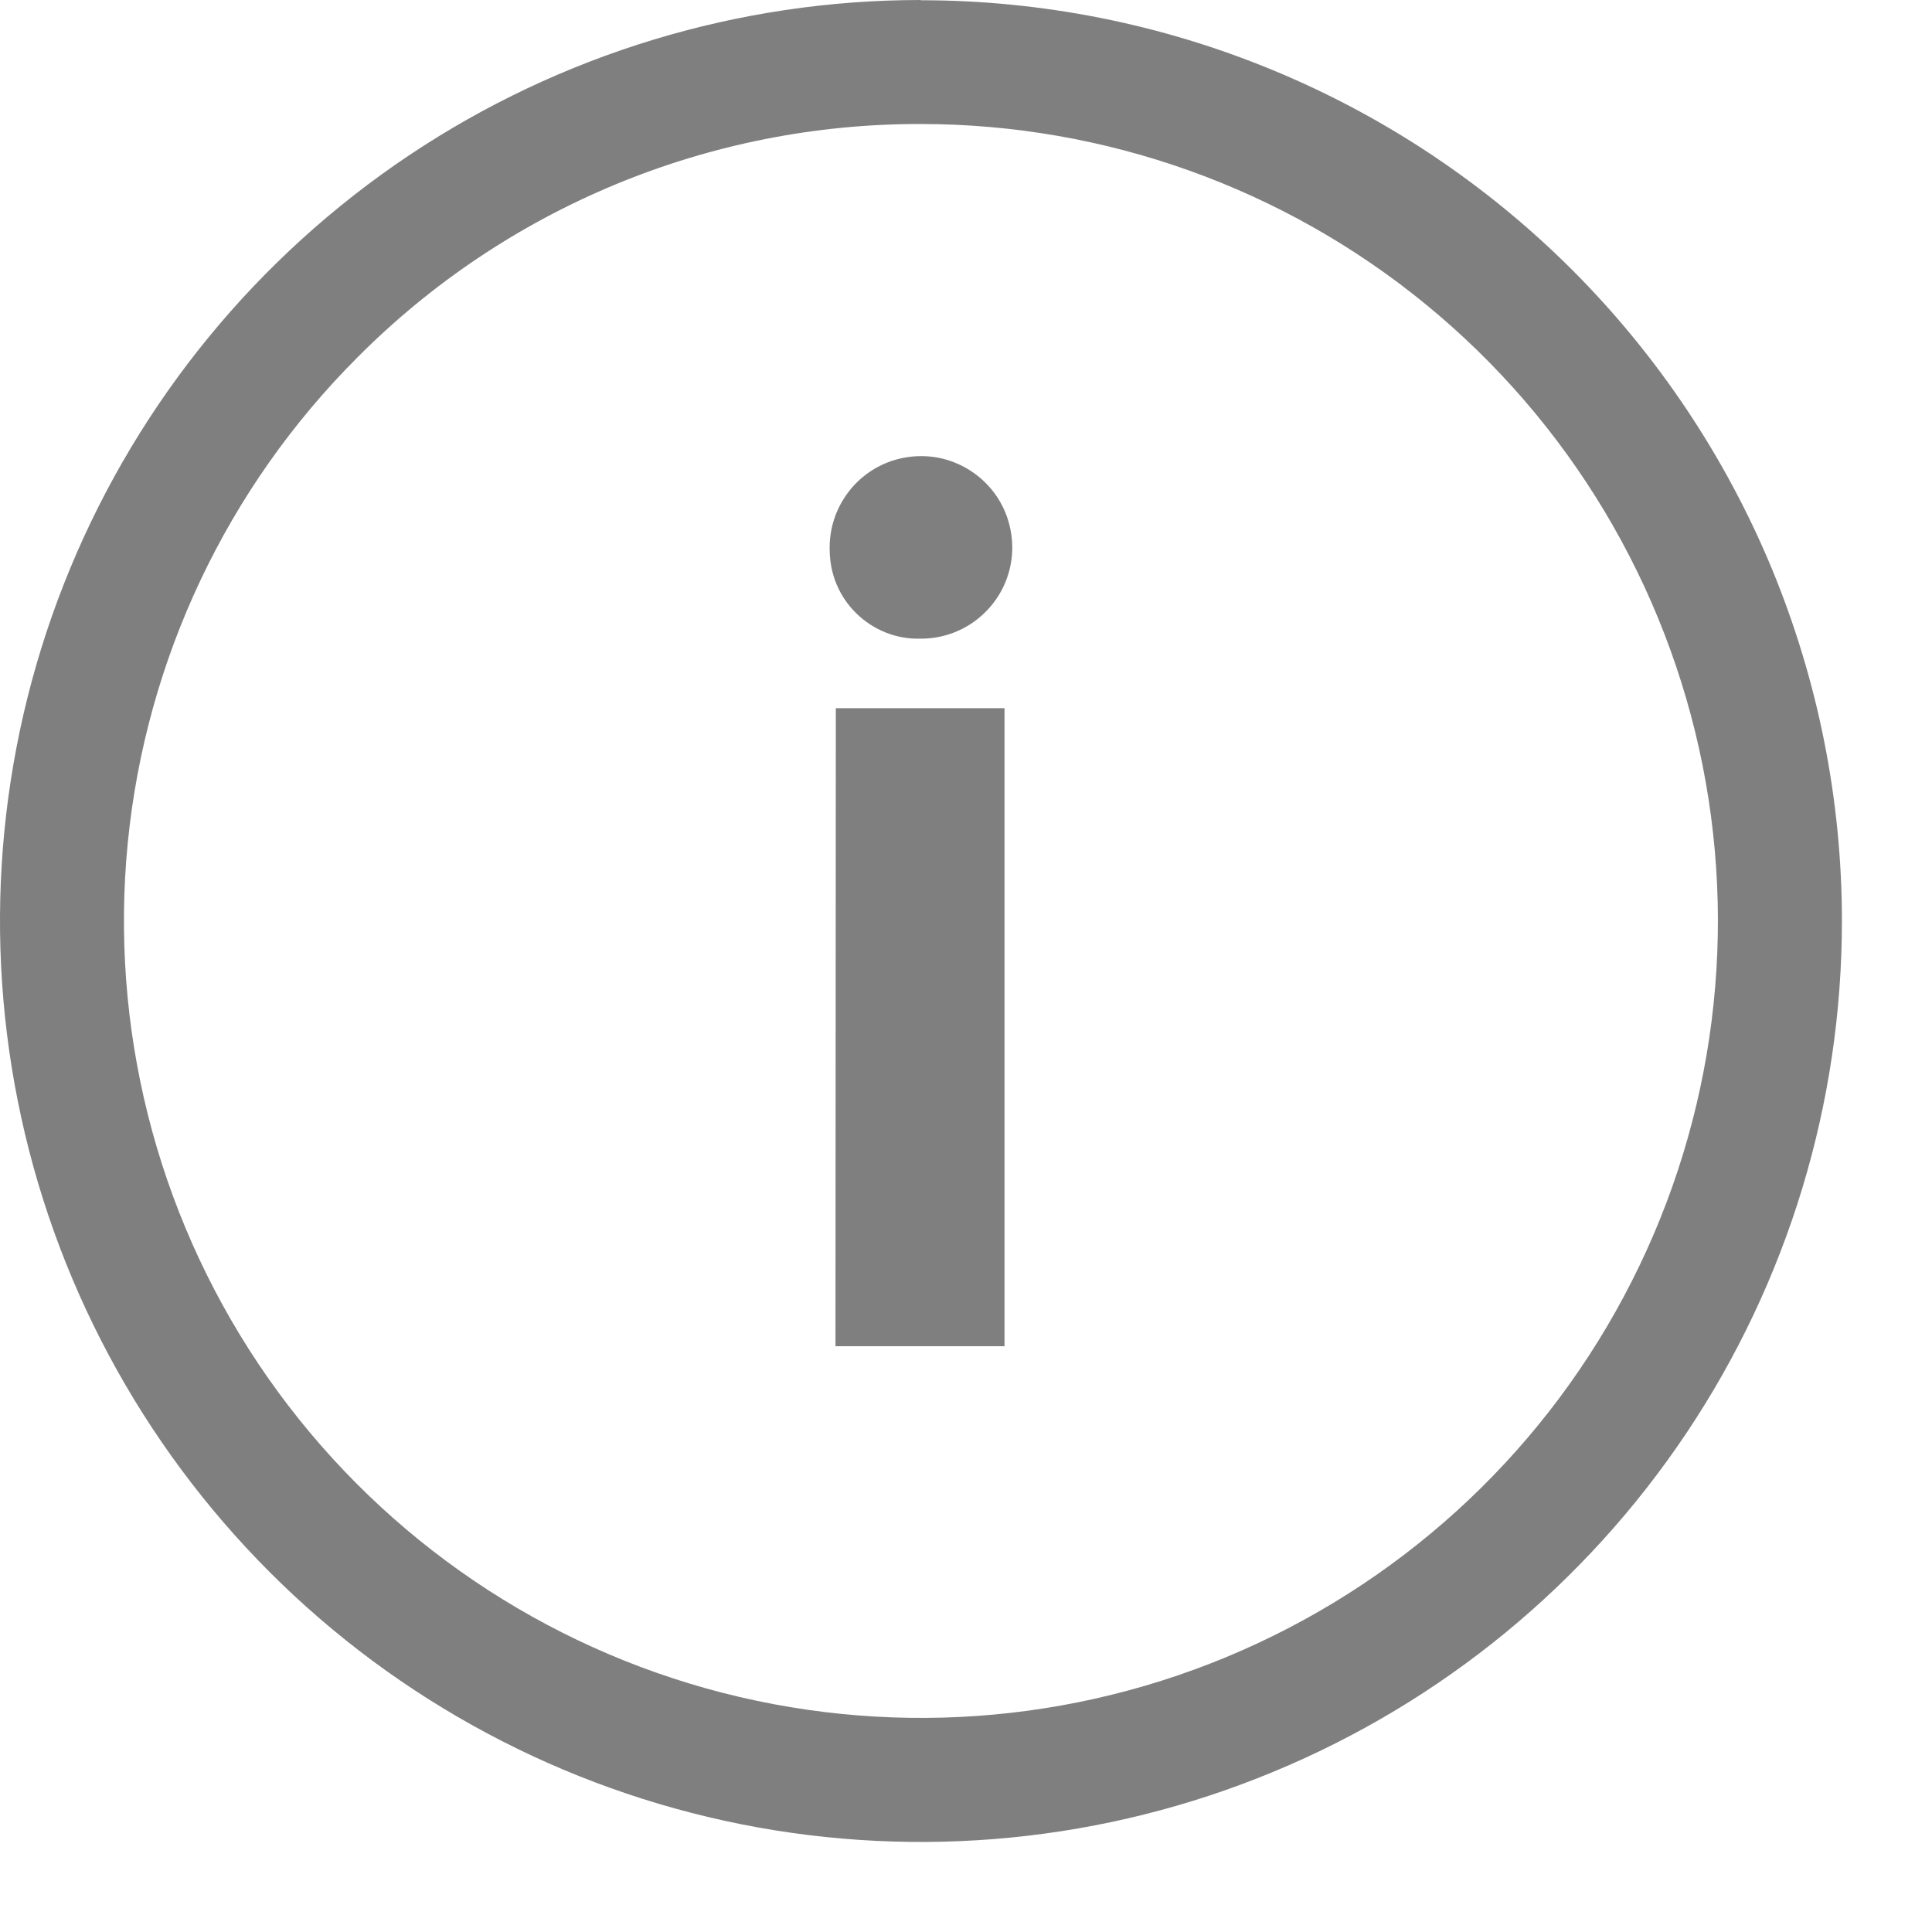 <svg width="16" height="16" viewBox="0 0 16 16" fill="none" xmlns="http://www.w3.org/2000/svg">
<g opacity="0.5">
<path d="M6.871 4.556C6.867 4.406 6.907 4.257 6.988 4.13C7.068 4.002 7.185 3.902 7.323 3.841C7.461 3.781 7.614 3.763 7.762 3.789C7.91 3.816 8.047 3.887 8.155 3.992C8.263 4.097 8.337 4.232 8.367 4.38C8.398 4.527 8.384 4.68 8.327 4.82C8.27 4.959 8.172 5.078 8.047 5.162C7.922 5.246 7.774 5.29 7.623 5.289C7.526 5.292 7.428 5.275 7.337 5.239C7.246 5.203 7.163 5.149 7.093 5.081C7.023 5.013 6.967 4.931 6.929 4.841C6.891 4.751 6.872 4.654 6.871 4.556ZM6.922 5.865H8.319V11.149H6.919L6.922 5.865Z" fill="black"/>
<path d="M7.625 1.027C9.152 1.027 10.632 1.556 11.812 2.524C12.993 3.492 13.801 4.84 14.1 6.338C14.398 7.835 14.168 9.39 13.448 10.737C12.729 12.084 11.565 13.139 10.154 13.724C8.743 14.309 7.174 14.386 5.712 13.943C4.251 13.5 2.989 12.564 2.14 11.295C1.291 10.025 0.909 8.501 1.058 6.981C1.208 5.462 1.879 4.041 2.959 2.961C3.57 2.346 4.297 1.859 5.098 1.527C5.899 1.195 6.758 1.025 7.625 1.027ZM7.625 0C6.117 0 4.642 0.448 3.388 1.286C2.134 2.125 1.157 3.316 0.58 4.71C0.003 6.103 -0.148 7.637 0.147 9.116C0.441 10.595 1.168 11.954 2.235 13.021C3.301 14.087 4.66 14.813 6.14 15.108C7.619 15.402 9.153 15.251 10.546 14.673C11.94 14.096 13.131 13.118 13.969 11.864C14.807 10.61 15.254 9.135 15.254 7.627C15.254 6.625 15.056 5.634 14.673 4.708C14.289 3.783 13.727 2.942 13.019 2.234C12.31 1.526 11.47 0.965 10.544 0.582C9.619 0.199 8.627 0.002 7.625 0.002V0Z" fill="black"/>
</g>
</svg>

